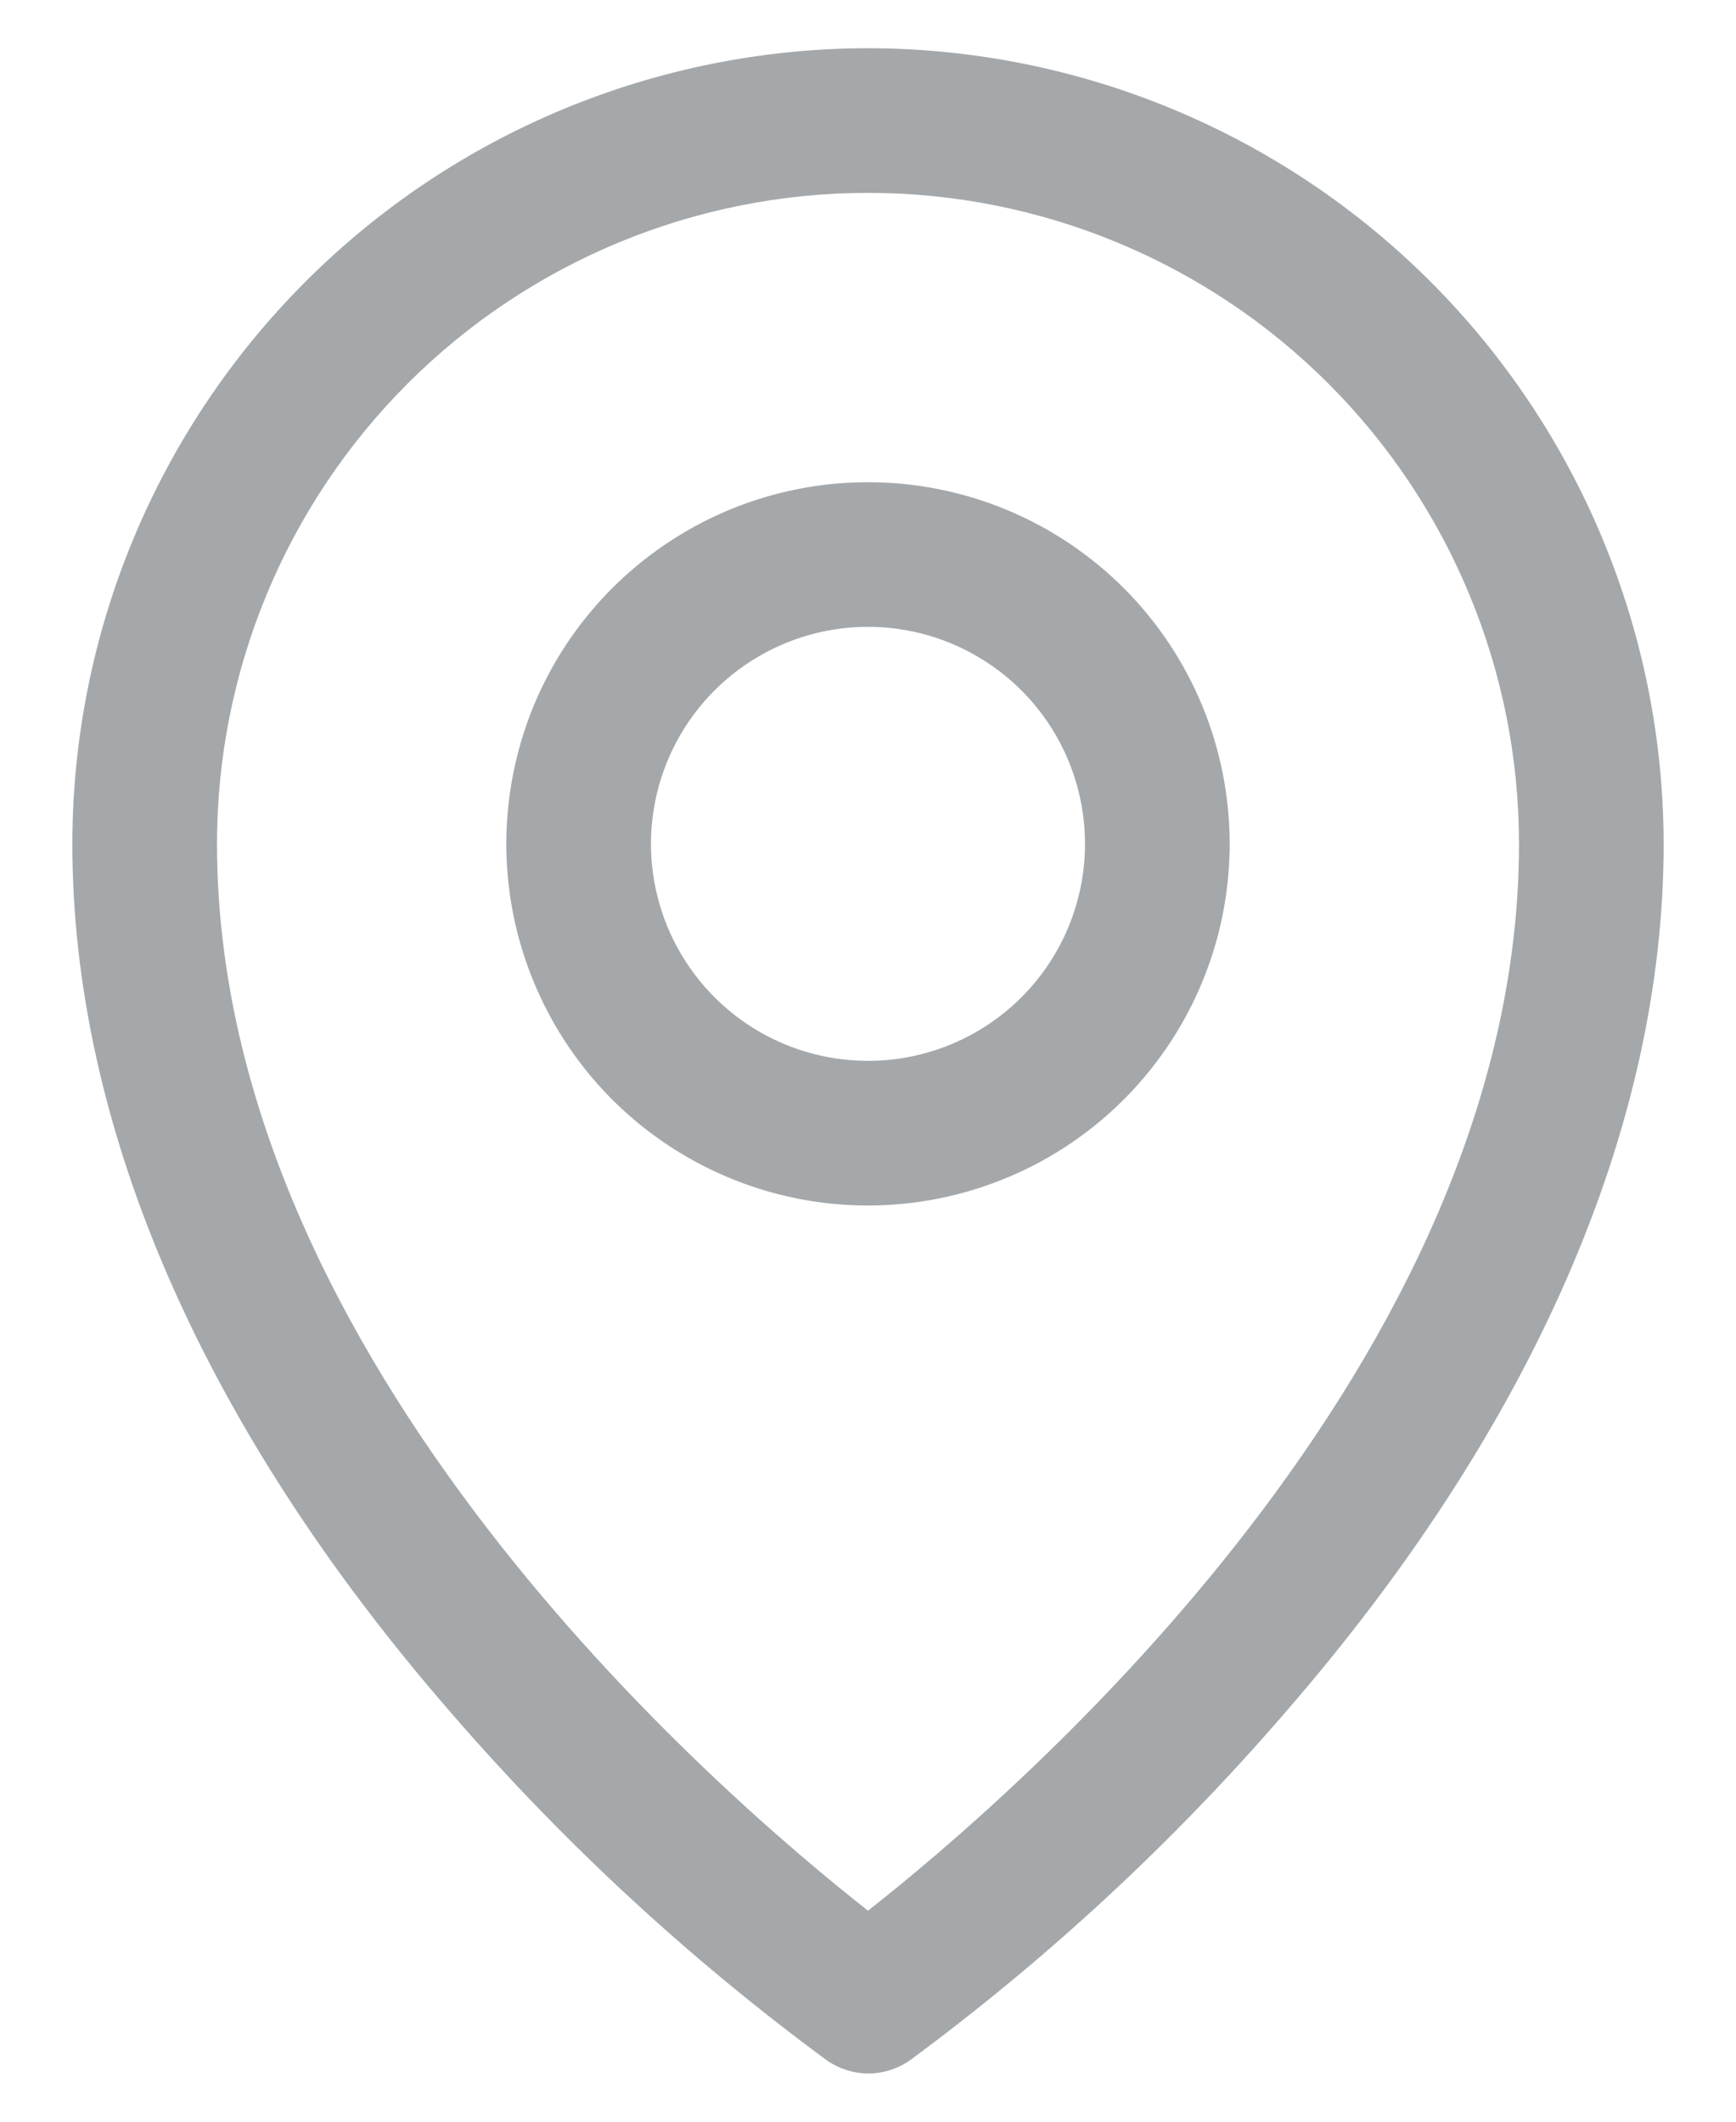 <svg width="18" height="22" viewBox="0 0 18 22" fill="none" xmlns="http://www.w3.org/2000/svg">
<path d="M9 5C8.258 5 7.533 5.22 6.917 5.632C6.3 6.044 5.819 6.63 5.535 7.315C5.252 8 5.177 8.754 5.322 9.482C5.467 10.209 5.824 10.877 6.348 11.402C6.873 11.926 7.541 12.283 8.268 12.428C8.996 12.573 9.75 12.498 10.435 12.214C11.12 11.931 11.706 11.45 12.118 10.833C12.53 10.217 12.75 9.492 12.75 8.75C12.75 7.755 12.355 6.802 11.652 6.098C10.948 5.395 9.995 5 9 5ZM9 11C8.555 11 8.12 10.868 7.75 10.621C7.38 10.374 7.092 10.022 6.921 9.611C6.751 9.2 6.706 8.748 6.793 8.311C6.88 7.875 7.094 7.474 7.409 7.159C7.724 6.844 8.125 6.63 8.561 6.543C8.998 6.456 9.45 6.501 9.861 6.671C10.272 6.842 10.624 7.13 10.871 7.5C11.118 7.87 11.25 8.305 11.25 8.75C11.25 9.347 11.013 9.919 10.591 10.341C10.169 10.763 9.597 11 9 11ZM9 0.5C6.813 0.502 4.716 1.372 3.169 2.919C1.622 4.466 0.752 6.563 0.75 8.75C0.75 11.694 2.11 14.814 4.688 17.773C5.846 19.111 7.149 20.315 8.573 21.364C8.7 21.452 8.85 21.5 9.004 21.5C9.158 21.5 9.308 21.452 9.434 21.364C10.856 20.315 12.157 19.11 13.312 17.773C15.886 14.814 17.25 11.694 17.25 8.75C17.247 6.563 16.378 4.466 14.831 2.919C13.284 1.372 11.187 0.502 9 0.5ZM9 19.812C7.45 18.594 2.25 14.117 2.25 8.75C2.25 6.96 2.961 5.243 4.227 3.977C5.493 2.711 7.21 2 9 2C10.79 2 12.507 2.711 13.773 3.977C15.039 5.243 15.75 6.96 15.75 8.75C15.75 14.115 10.55 18.594 9 19.812Z" fill="#A5A8AA"/>
</svg>
